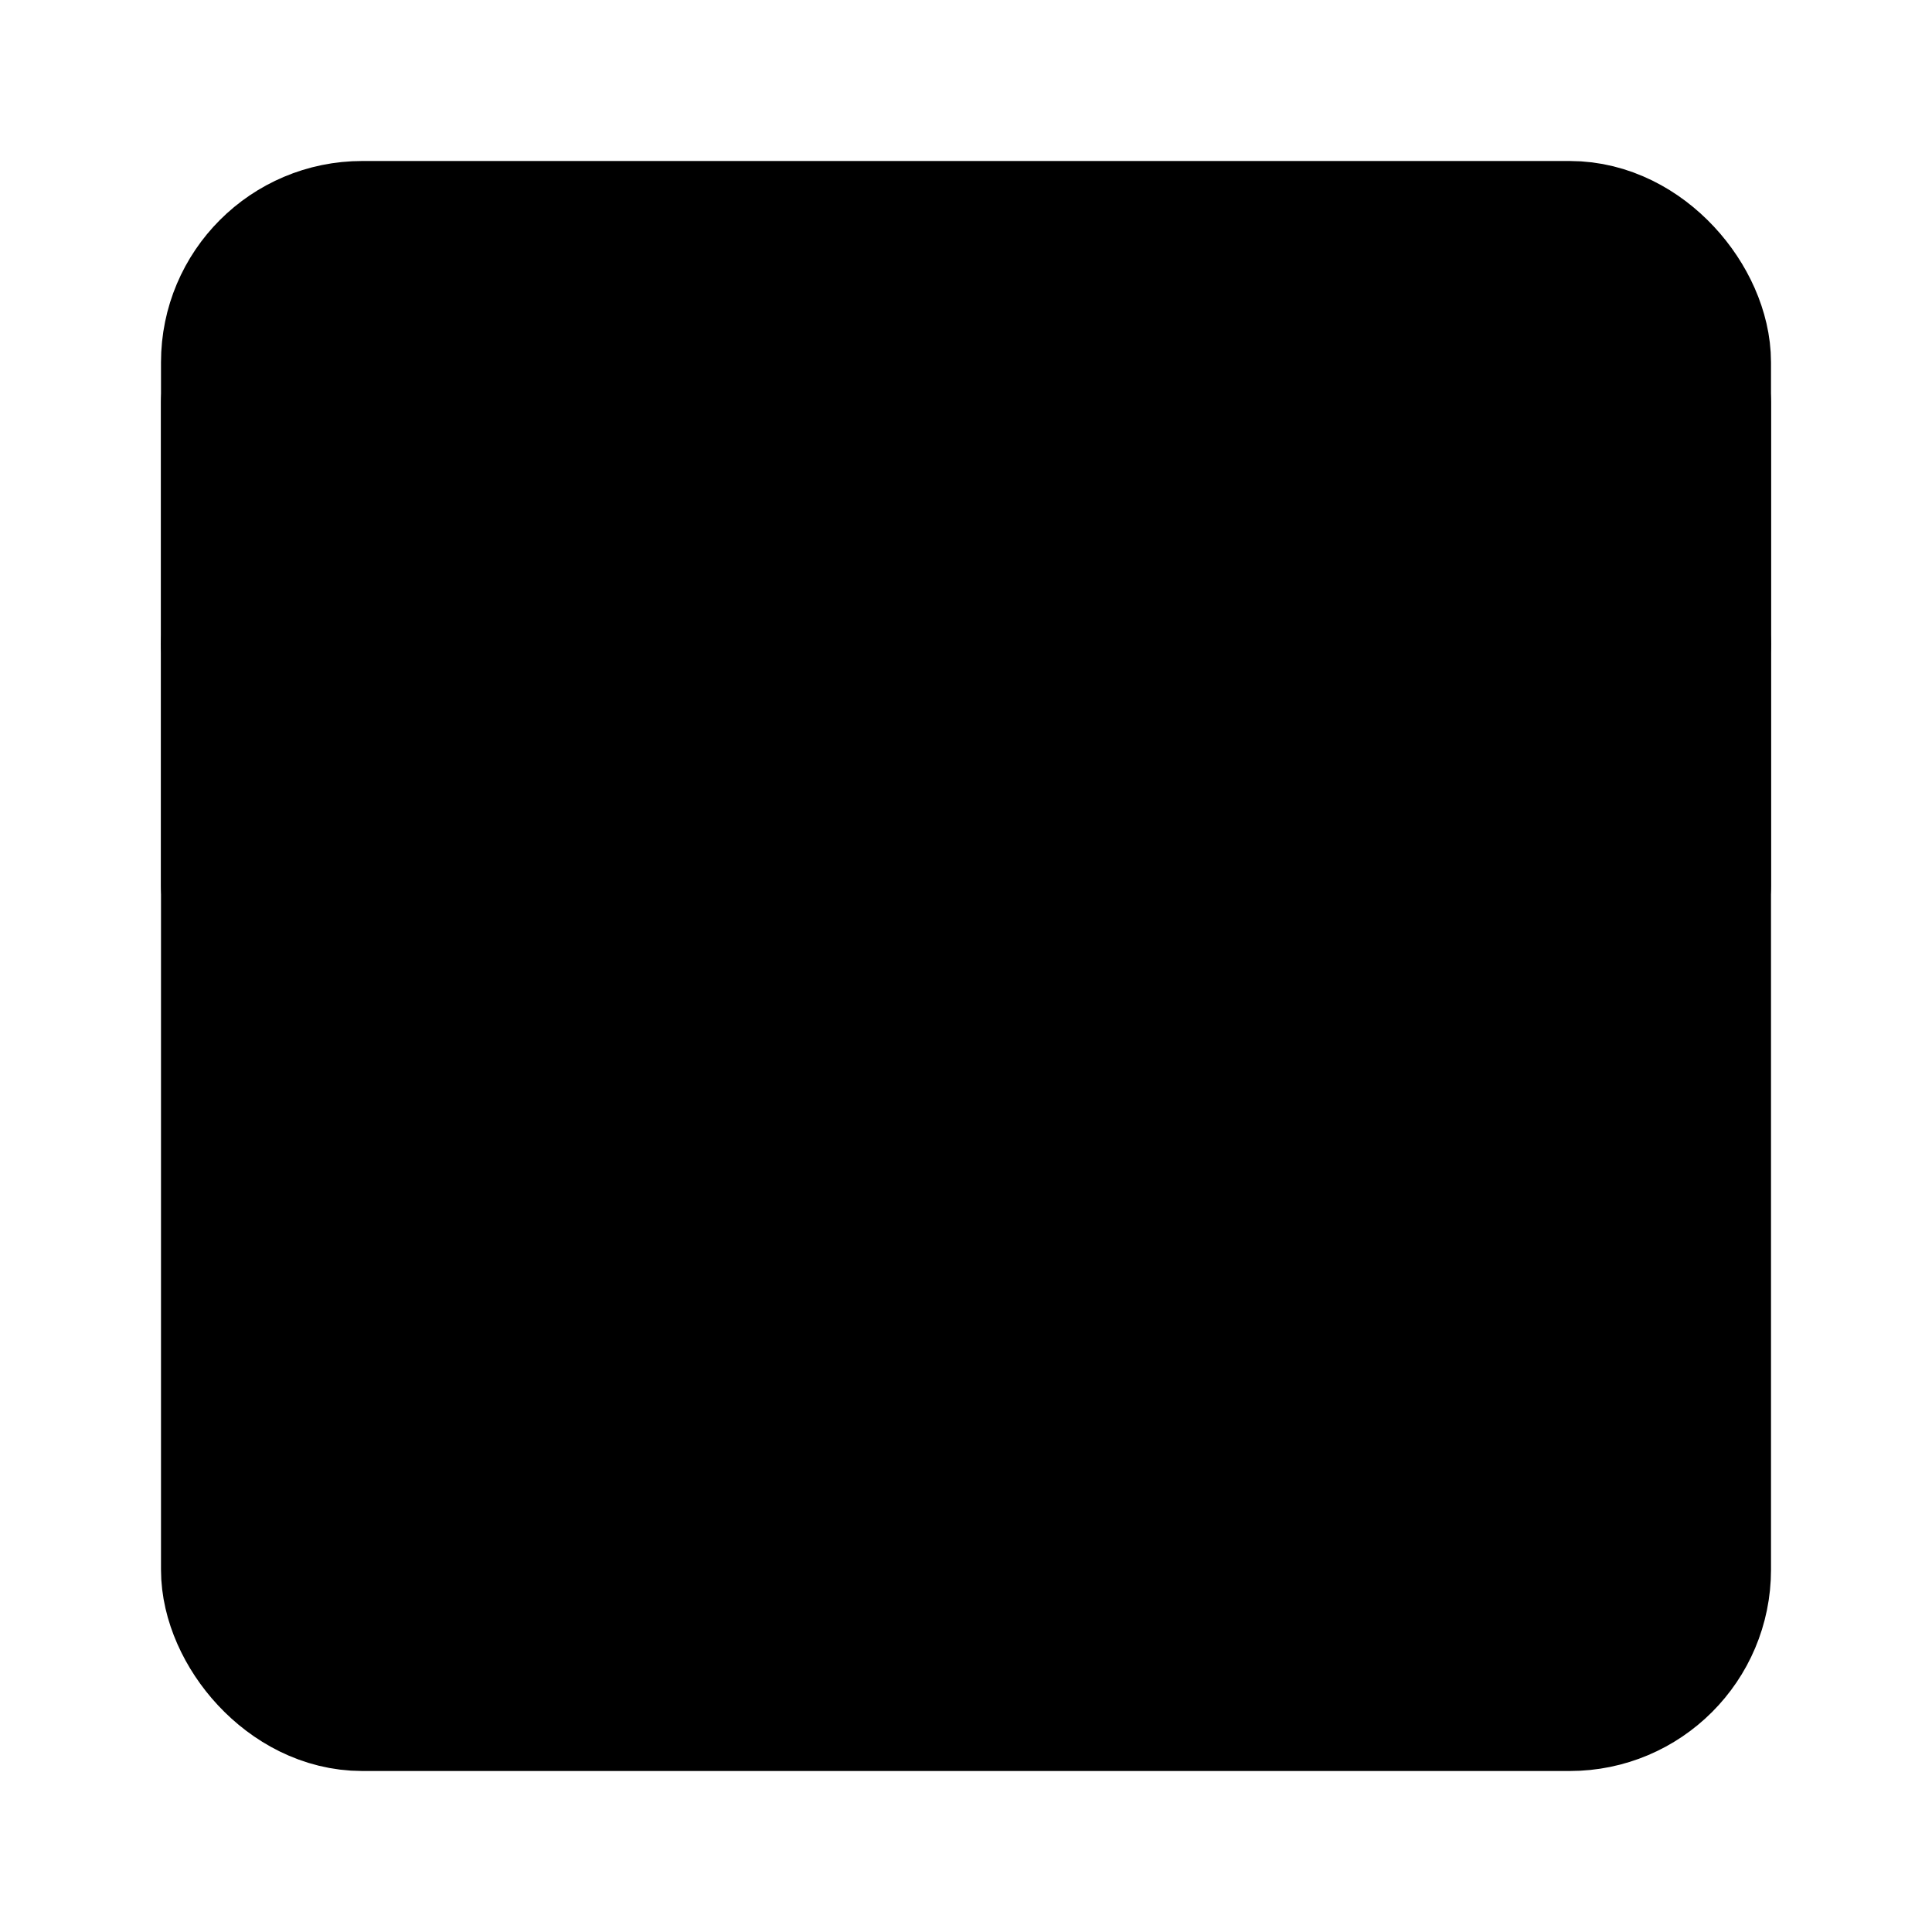 <svg viewBox="0 0 48 48" fill="none" xmlns="http://www.w3.org/2000/svg"><rect x="6" y="6" width="36" height="36" rx="3" fill="currentColor" stroke="currentColor" stroke-width="4" stroke-linejoin="round"/><path d="M6 16H42" stroke="currentColor" stroke-width="4" stroke-linecap="round" stroke-linejoin="round"/><path d="M20 32L24 28L28 32" stroke="currentColor" stroke-width="4" stroke-linecap="round" stroke-linejoin="round"/><path d="M6 10V22" stroke="black" stroke-width="4" stroke-linecap="round" stroke-linejoin="round"/><path d="M42 10V22" stroke="black" stroke-width="4" stroke-linecap="round" stroke-linejoin="round"/></svg>